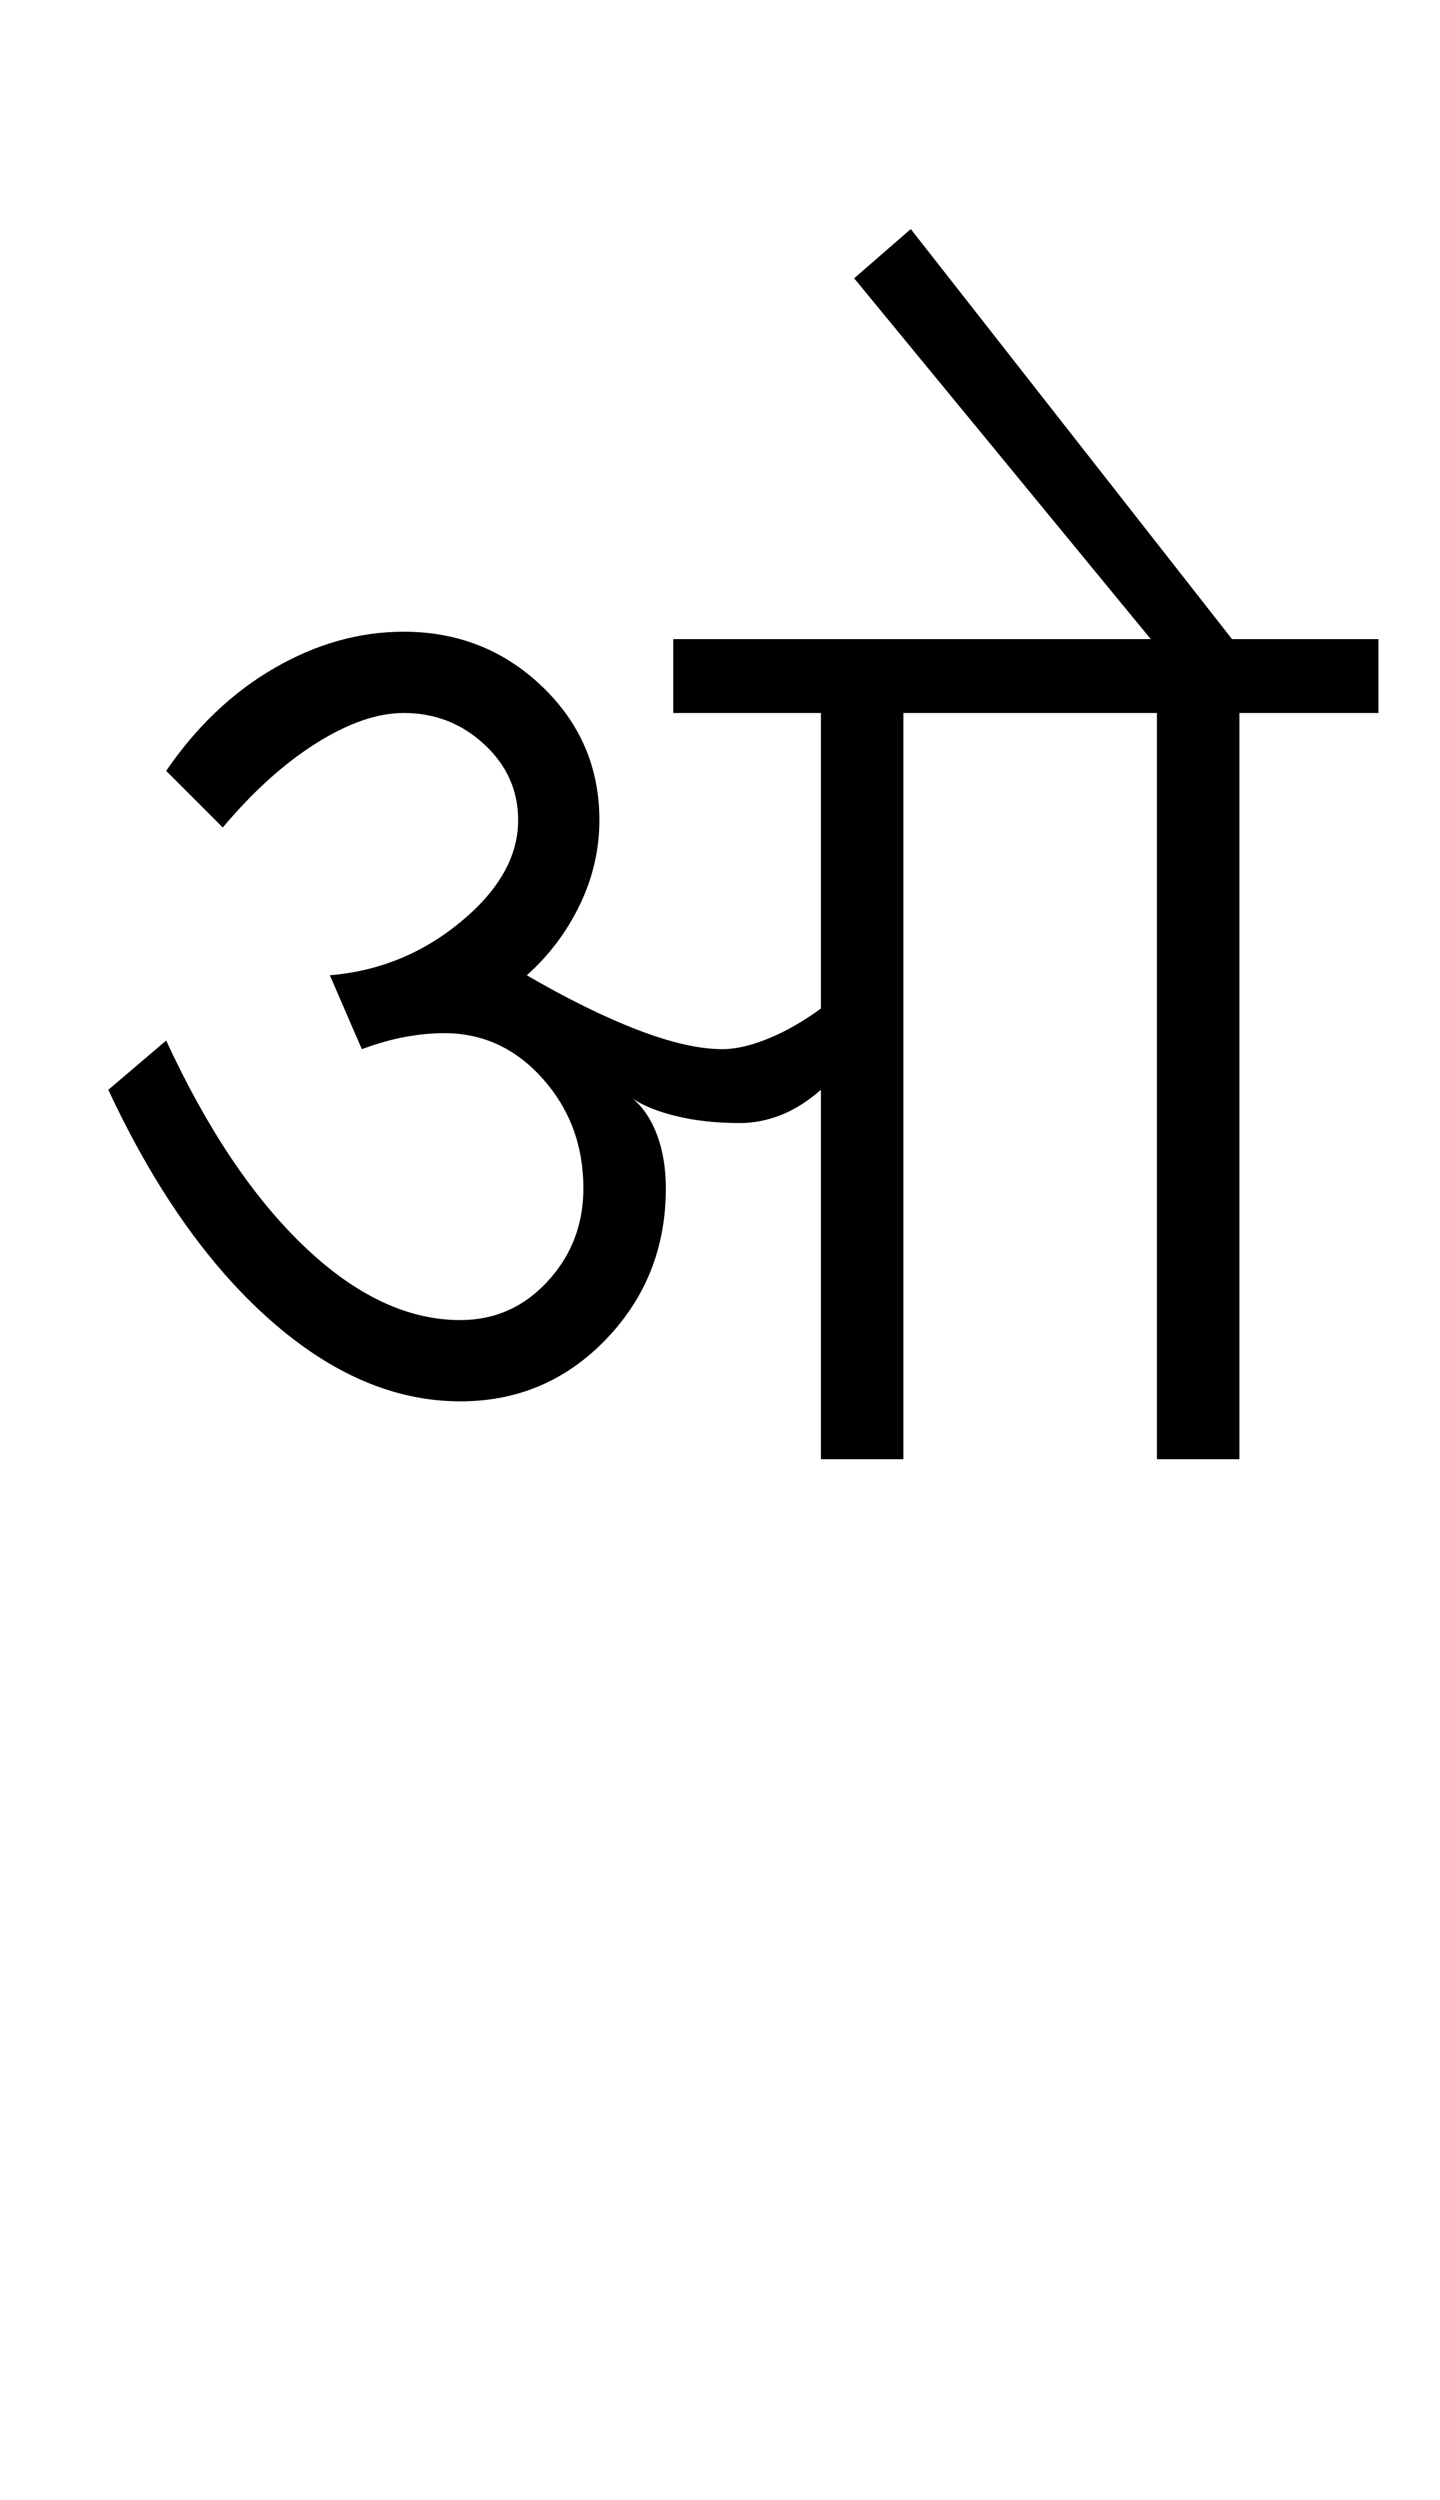 <?xml version="1.0" encoding="UTF-8"?>
<svg xmlns="http://www.w3.org/2000/svg" xmlns:xlink="http://www.w3.org/1999/xlink" width="292.5pt" height="507.5pt" viewBox="0 0 292.5 507.5" version="1.1">
<defs>
<g>
<symbol overflow="visible" id="glyph0-0">
<path style="stroke:none;" d="M 50 -16.75 L 216.5 -16.75 L 216.5 -216.5 L 50 -216.5 Z M 33.25 0 L 33.25 -233 L 233 -233 L 233 0 Z M 33.25 0 "/>
</symbol>
<symbol overflow="visible" id="glyph0-1">
<path style="stroke:none;" d="M 77.5 -11.75 C 64.164 -11.75 51.25 -17.289 38.75 -28.375 C 26.25 -39.457 15.332 -55 6 -75 L 17.75 -85 C 26.082 -67 35.457 -53.039 45.875 -43.125 C 56.289 -33.207 66.832 -28.25 77.5 -28.25 C 84.5 -28.25 90.414 -30.875 95.25 -36.125 C 100.082 -41.375 102.5 -47.664 102.5 -55 C 102.5 -63.664 99.75 -71.082 94.25 -77.25 C 88.75 -83.414 82.082 -86.5 74.25 -86.5 C 71.75 -86.5 69.125 -86.25 66.375 -85.75 C 63.625 -85.25 60.664 -84.414 57.5 -83.25 L 51 -98.25 C 61 -99.082 69.875 -102.707 77.625 -109.125 C 85.375 -115.539 89.25 -122.414 89.25 -129.75 C 89.25 -135.75 86.957 -140.875 82.375 -145.125 C 77.789 -149.375 72.332 -151.5 66 -151.5 C 60.664 -151.5 54.75 -149.457 48.25 -145.375 C 41.75 -141.289 35.414 -135.582 29.25 -128.25 L 17.75 -139.75 C 23.914 -148.75 31.25 -155.707 39.75 -160.625 C 48.25 -165.539 57 -168 66 -168 C 77 -168 86.375 -164.289 94.125 -156.875 C 101.875 -149.457 105.75 -140.414 105.75 -129.75 C 105.75 -123.75 104.414 -118 101.75 -112.5 C 99.082 -107 95.5 -102.25 91 -98.25 C 99.332 -93.414 106.875 -89.707 113.625 -87.125 C 120.375 -84.539 126.082 -83.25 130.75 -83.25 C 133.414 -83.25 136.5 -83.957 140 -85.375 C 143.5 -86.789 147.082 -88.832 150.75 -91.5 L 150.75 -151.5 L 120.75 -151.5 L 120.75 -166.5 L 217.75 -166.5 L 157.5 -239.75 L 169 -249.75 L 234.25 -166.5 L 264 -166.5 L 264 -151.5 L 235.75 -151.5 L 235.75 0 L 219 0 L 219 -151.5 L 167.5 -151.5 L 167.5 0 L 150.75 0 L 150.75 -75 C 148.082 -72.664 145.375 -70.957 142.625 -69.875 C 139.875 -68.789 137.082 -68.25 134.25 -68.25 C 129.582 -68.25 125.332 -68.707 121.5 -69.625 C 117.664 -70.539 114.664 -71.75 112.5 -73.25 C 114.664 -71.414 116.332 -68.914 117.5 -65.75 C 118.664 -62.582 119.25 -59 119.25 -55 C 119.25 -43 115.207 -32.789 107.125 -24.375 C 99.039 -15.957 89.164 -11.75 77.5 -11.75 Z M 77.5 -11.75 "/>
</symbol>
</g>
</defs>
<g id="surface1">
<rect x="0" y="0" width="292.5" height="507.5" style="fill:rgb(100%,100%,100%);fill-opacity:1;stroke:none;"/>
<g style="fill:rgb(0%,0%,0%);fill-opacity:1;">
  <use xlink:href="#glyph0-1" x="16" y="296.25"/>
</g>
</g>
</svg>
